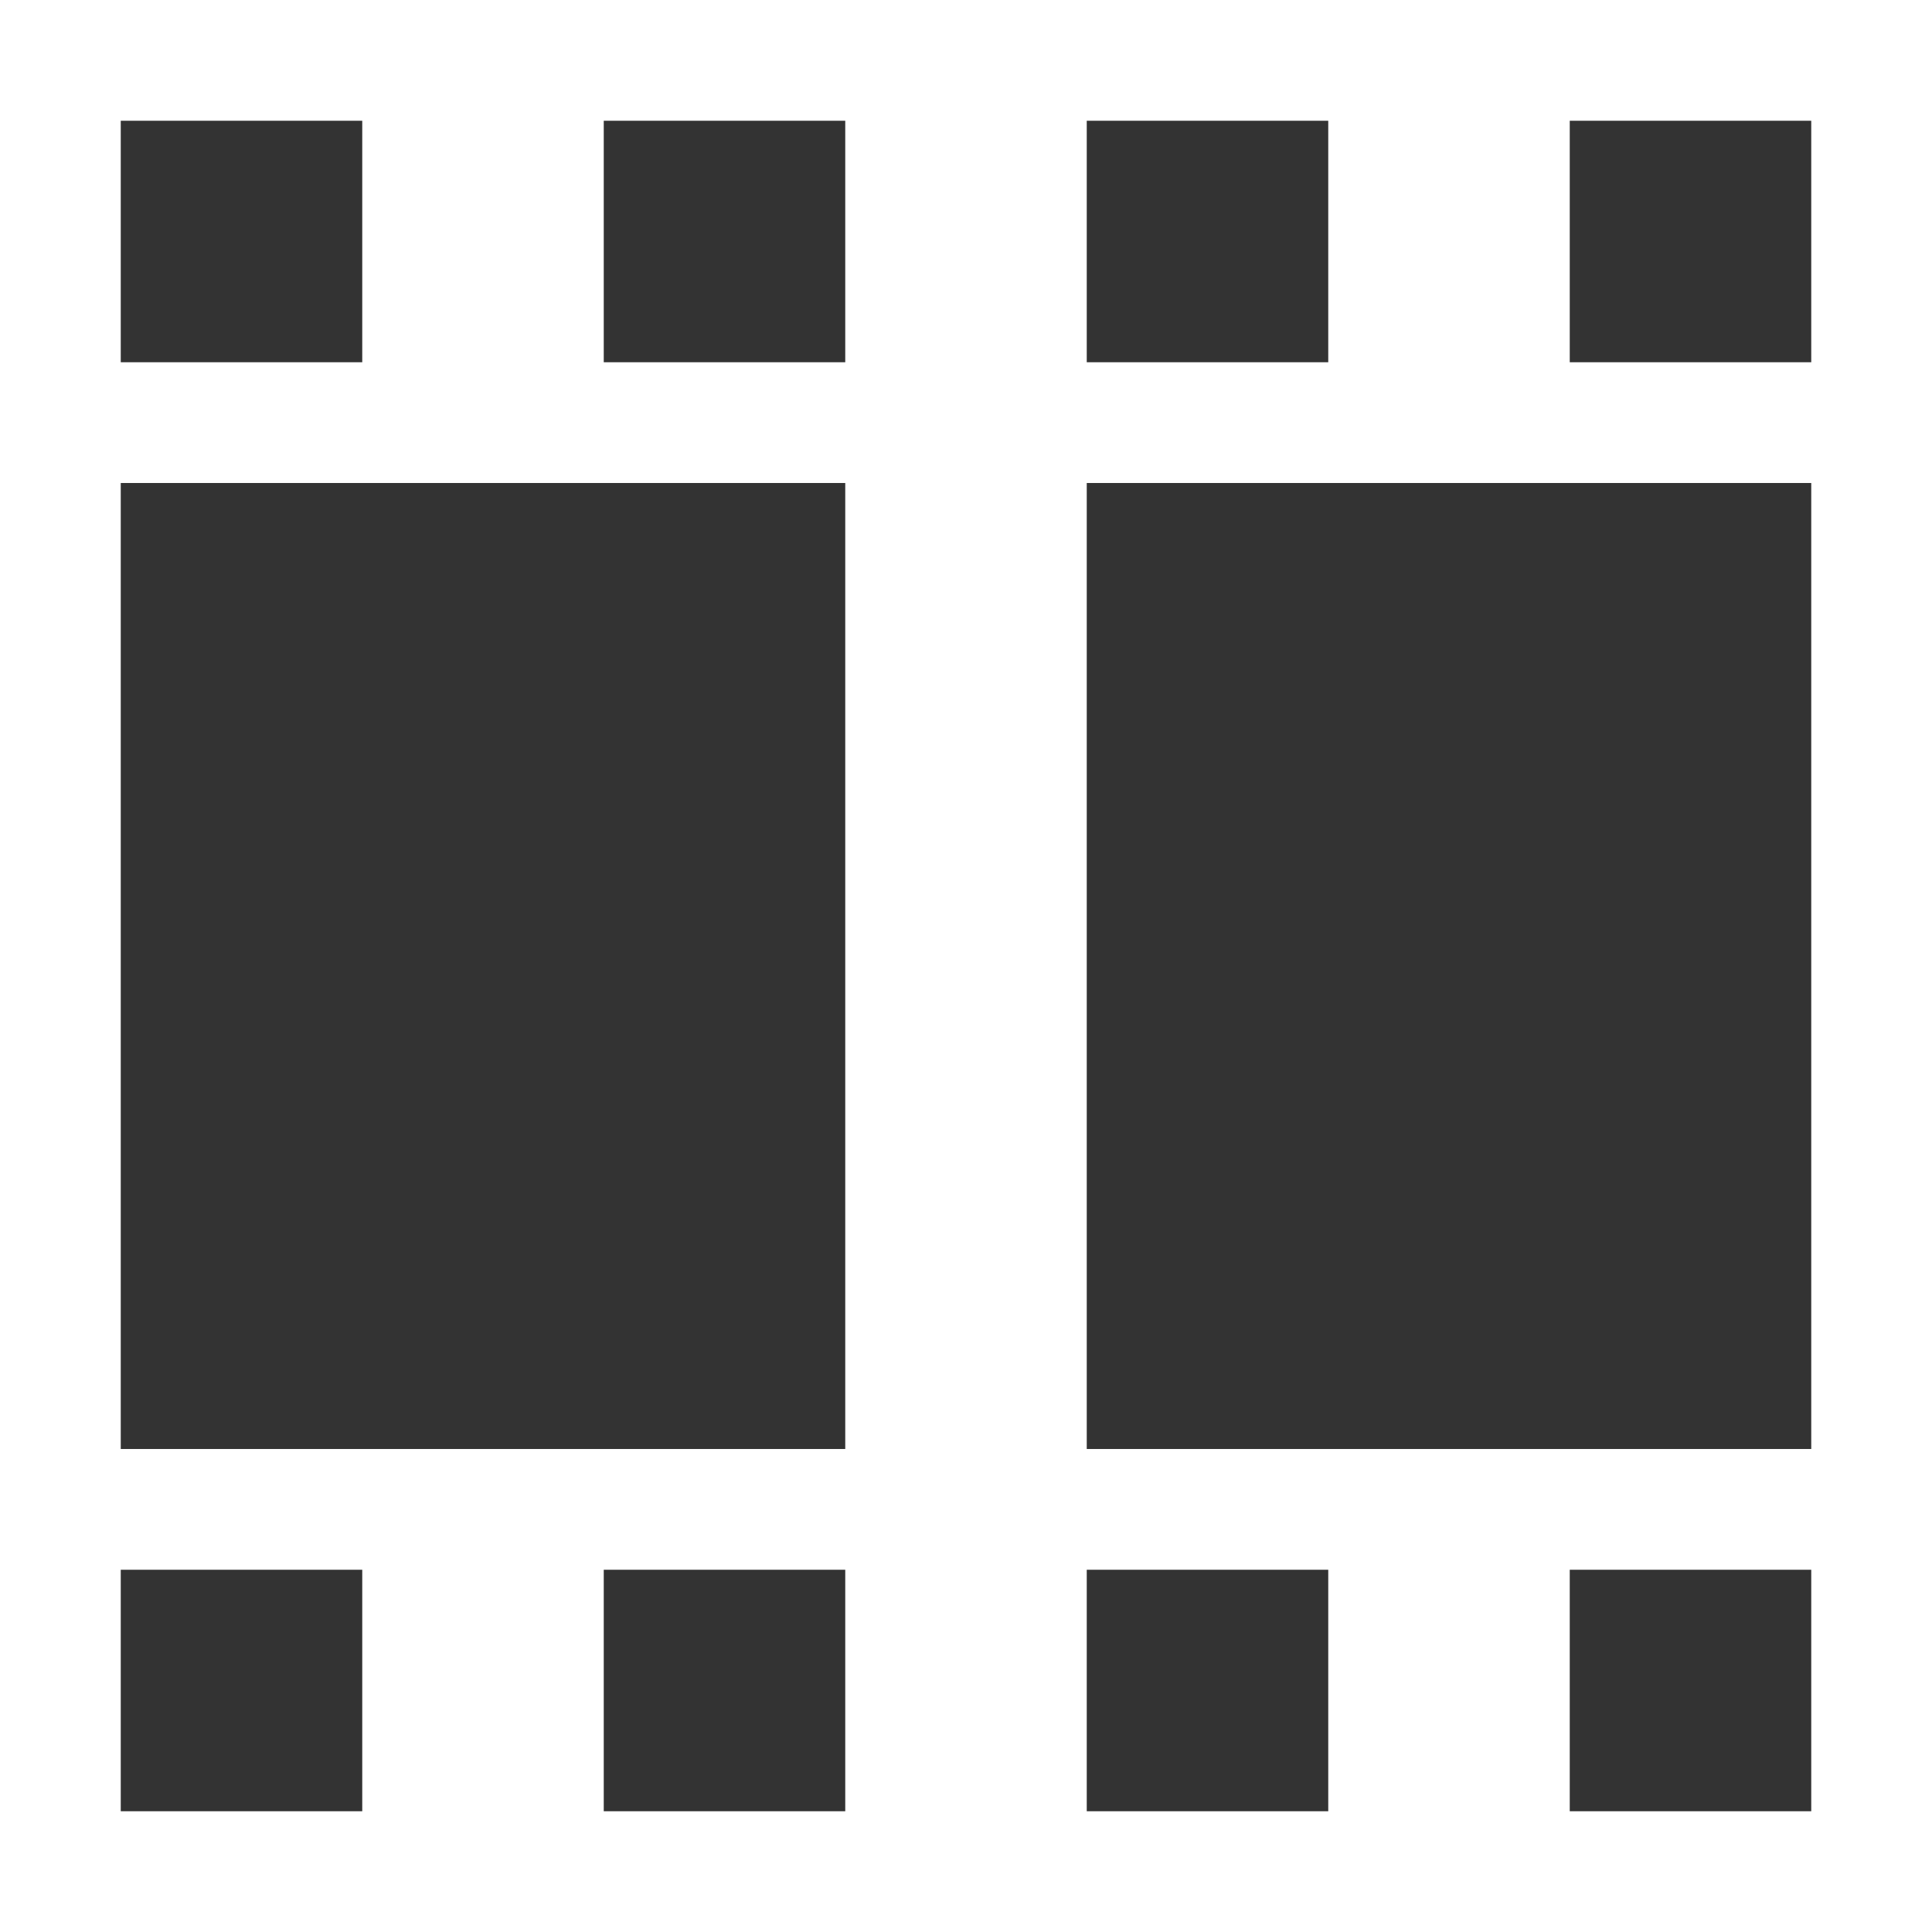 <svg width="16" height="16" viewBox="0 0 16 16" fill="none" xmlns="http://www.w3.org/2000/svg">
<rect x="0" y="0" width="16" height="16" fill="#333333" stroke="none"/>
<path fill-rule="evenodd" clip-rule="evenodd" d="M0 0V16H16V0H0ZM1 1H3V3H1V1ZM3 15H1V13H3V15ZM7 15H5V13H7V15ZM7 12H1V4H7V12ZM7 3H5V1H7V3ZM9 1H11V3H9V1ZM11 15H9V13H11V15ZM15 15H13V13H15V15ZM15 12H9V4H15V12ZM15 3H13V1H15V3Z" fill="white"/>
</svg>
